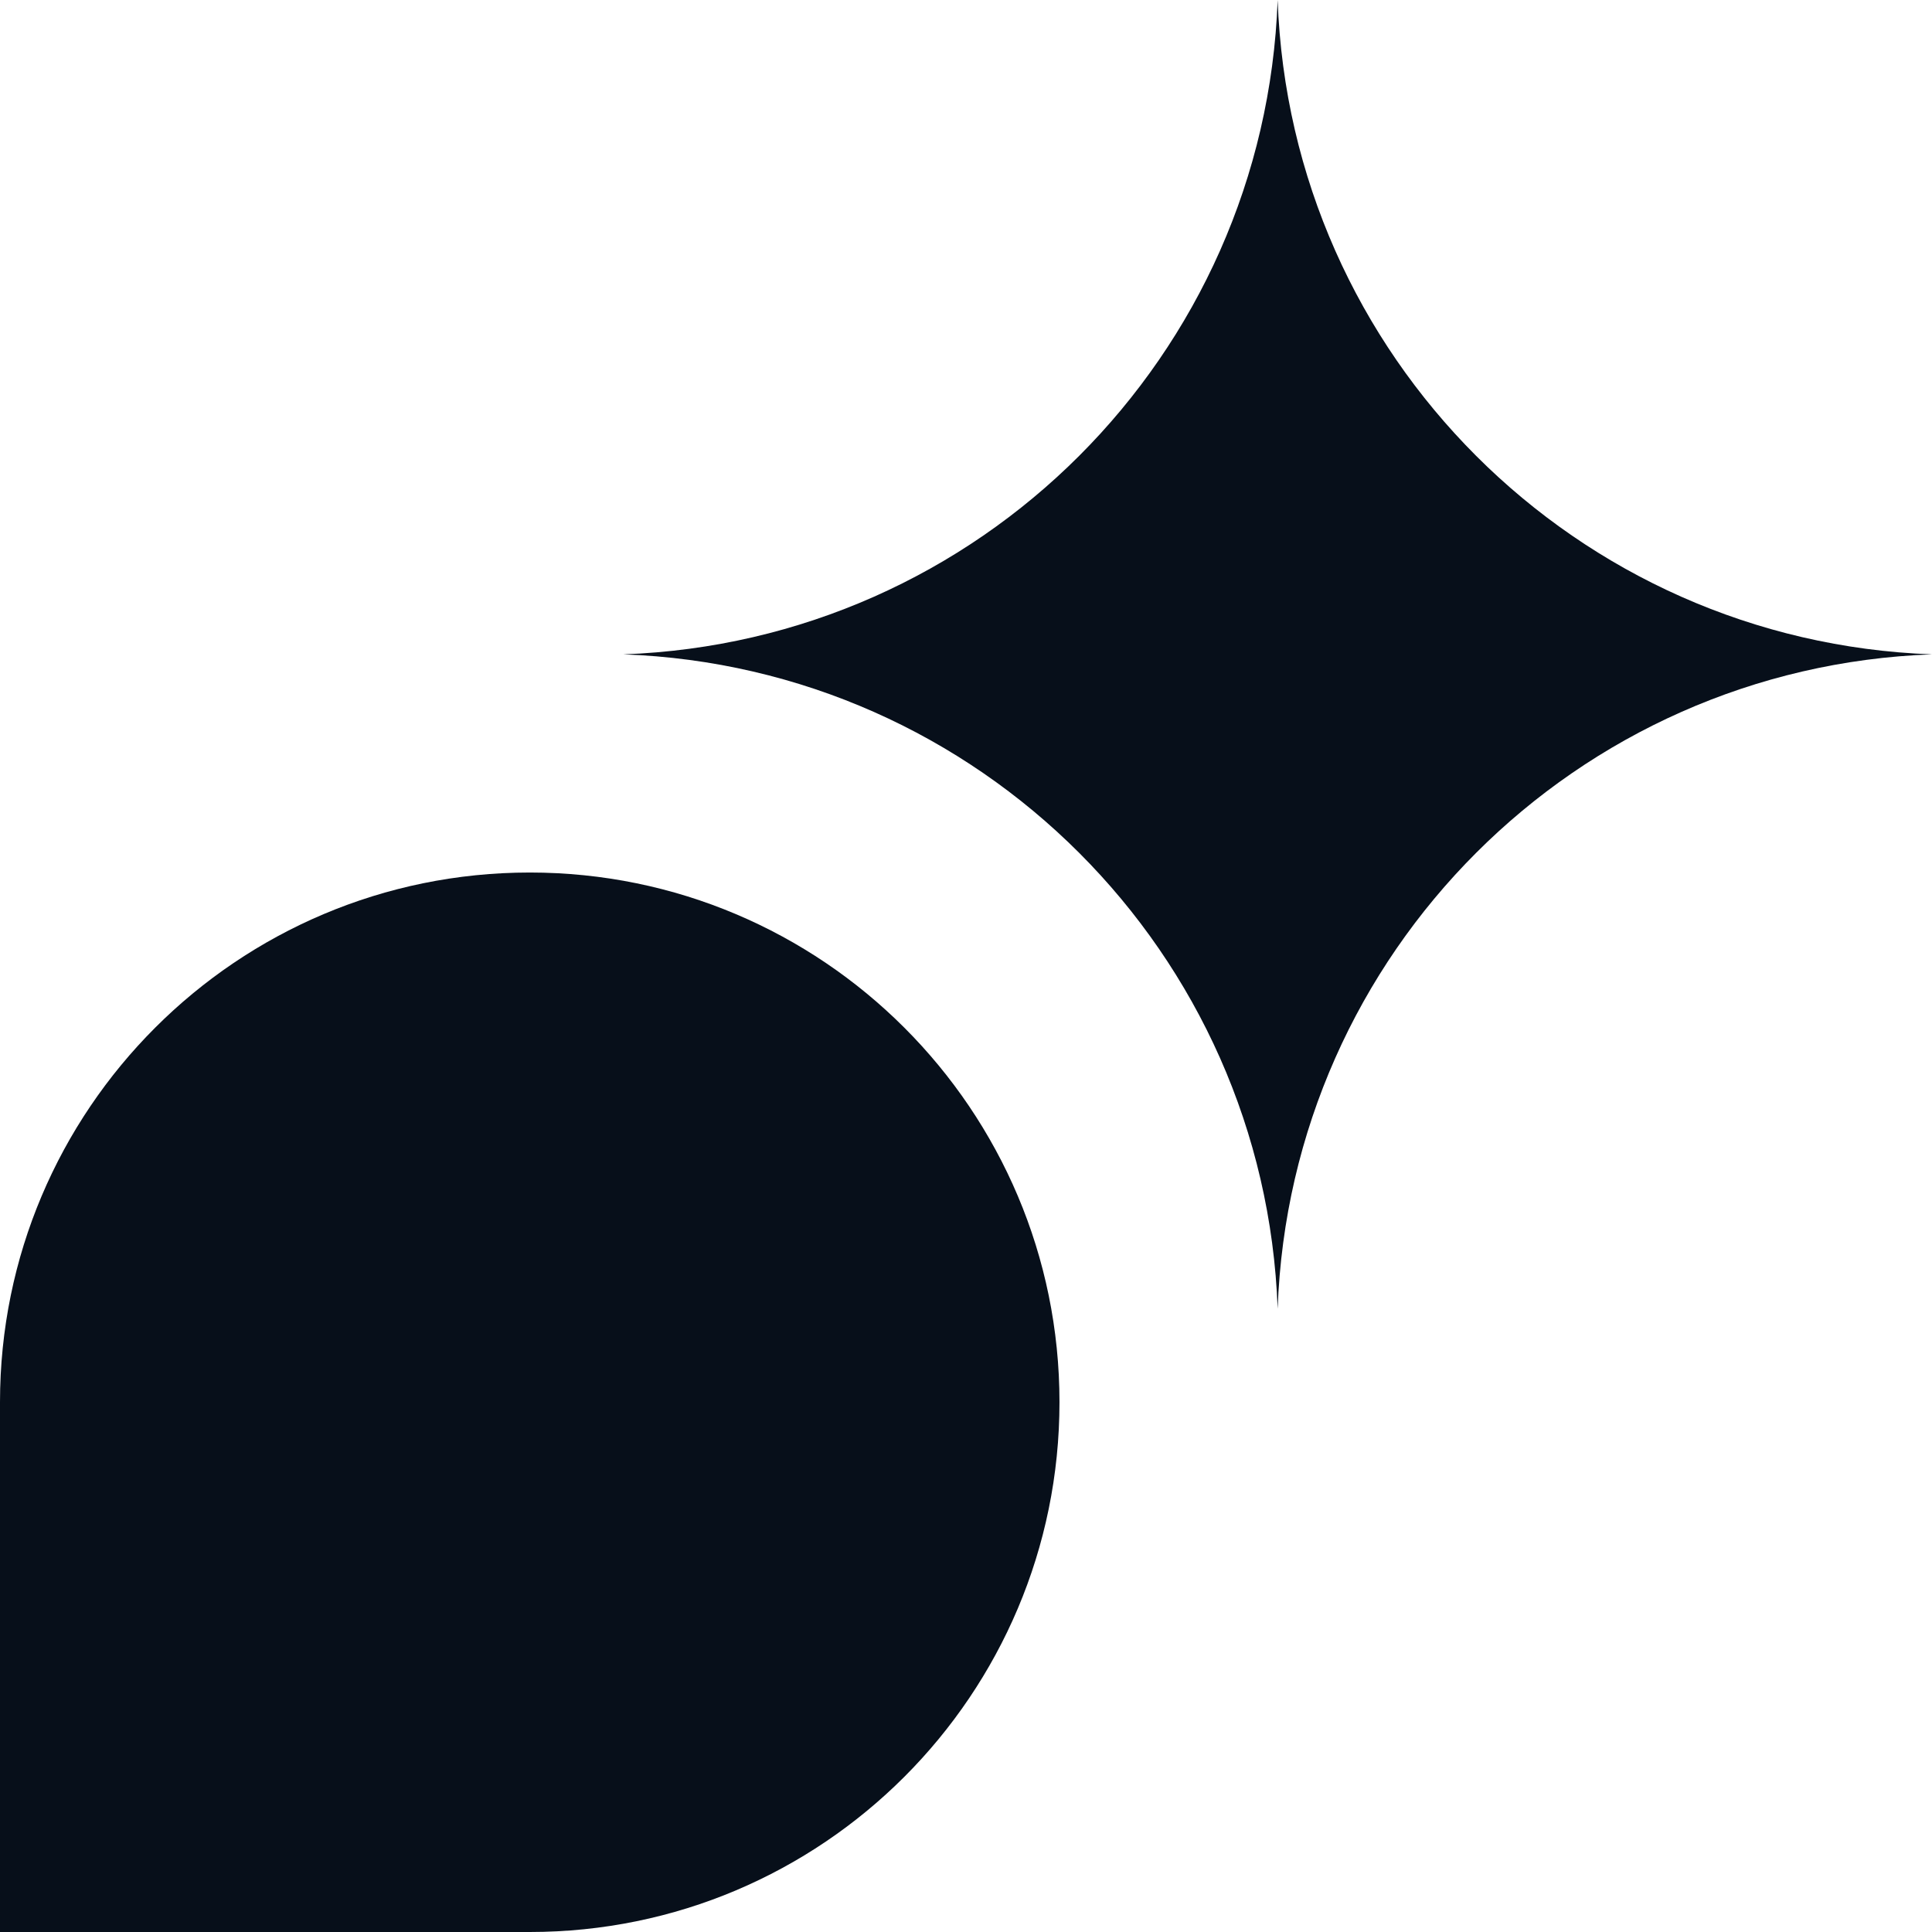 <svg width="13" height="13" viewBox="0 0 13 13" fill="none" xmlns="http://www.w3.org/2000/svg">
<path d="M8.597 0C8.683 2.395 10.605 4.317 13 4.403C10.605 4.489 8.683 6.411 8.597 8.806C8.511 6.411 6.589 4.489 4.194 4.403C6.589 4.317 8.511 2.395 8.597 0Z" fill="#070F1A"/>
<path d="M0 9.435C0 7.467 1.596 5.871 3.565 5.871C5.533 5.871 7.129 7.467 7.129 9.435C7.129 11.404 5.533 13 3.565 13H0V9.435Z" fill="#070F1A"/>
</svg>
